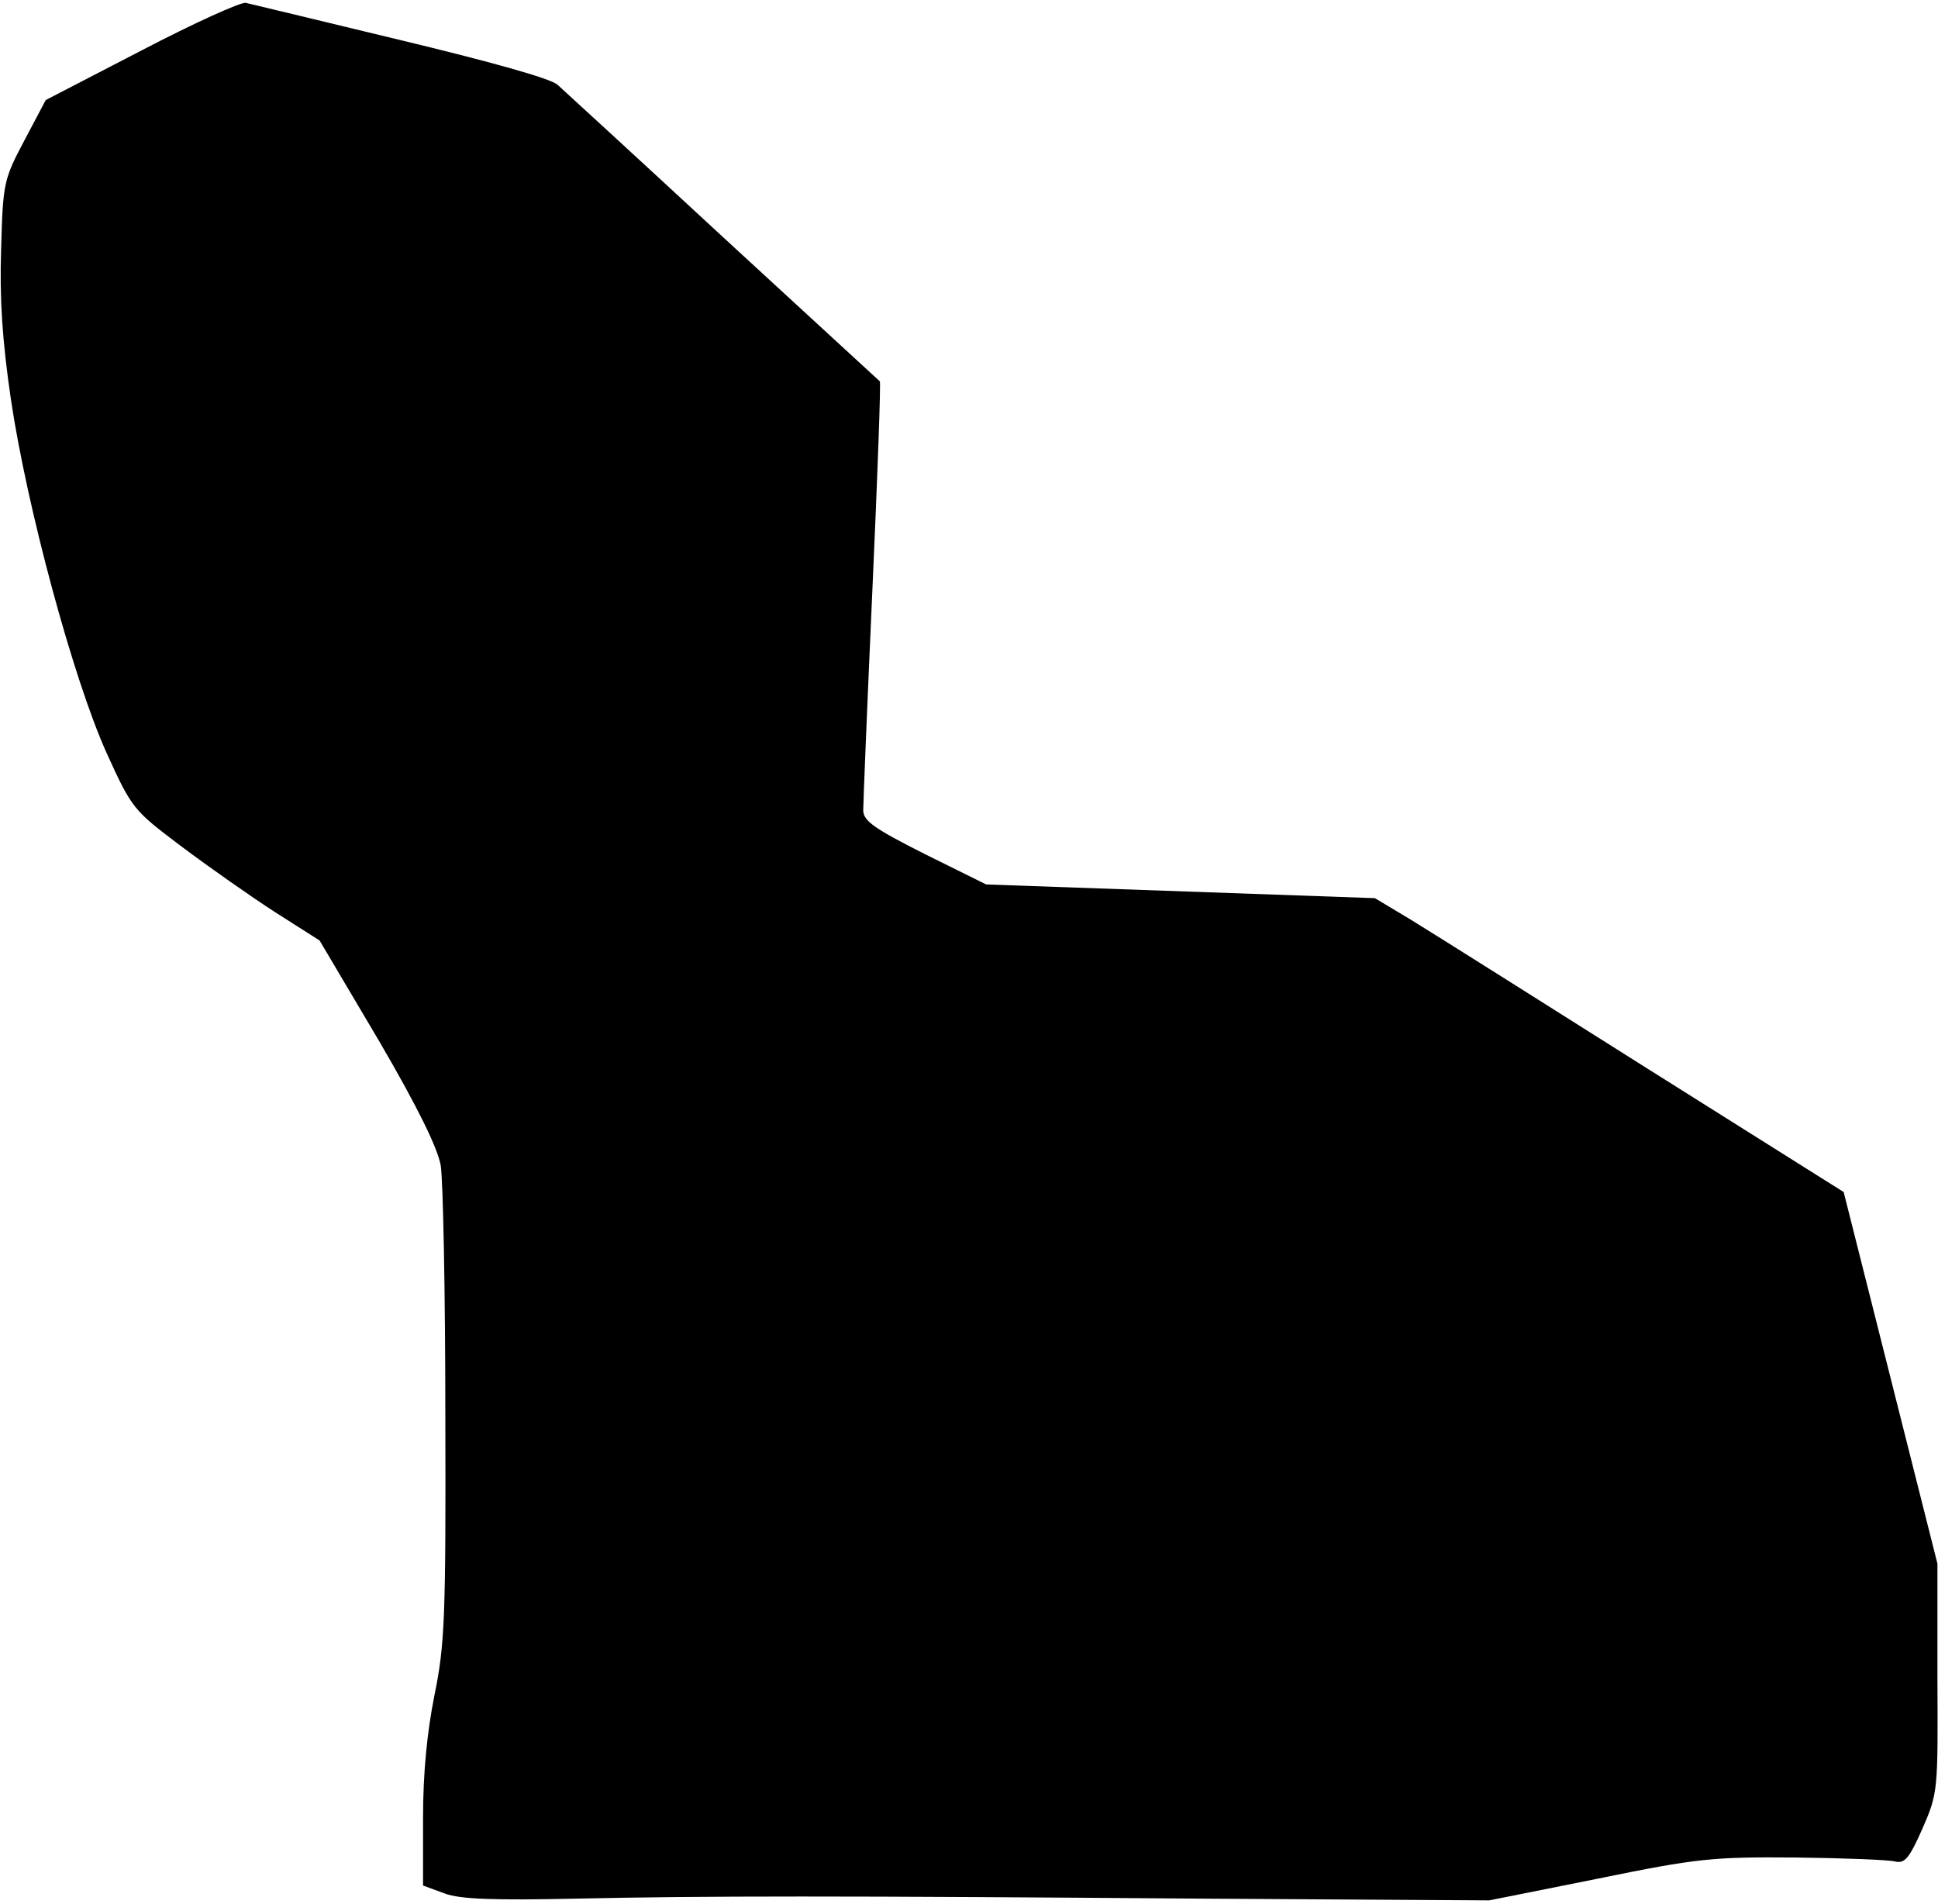 <?xml version="1.0" standalone="no"?>
<!DOCTYPE svg PUBLIC "-//W3C//DTD SVG 20010904//EN"
 "http://www.w3.org/TR/2001/REC-SVG-20010904/DTD/svg10.dtd">
<svg version="1.0" xmlns="http://www.w3.org/2000/svg"
 width="339pt" height="333pt" viewBox="0 0 339 333"
 preserveAspectRatio="xMidYMid meet">
<g transform="translate(0,333) scale(0.1,-0.1)"
fill="#000000" stroke="none">
<path fill="#000000" stroke="none" d="M248 3242 l-168 -87 -37 -70 c-36 -68
-38 -74 -41 -190 -3 -86 2 -161 17 -263 28 -189 109 -489 167 -618 45 -99 47
-101 132 -165 48 -36 122 -88 164 -115 l77 -49 103 -174 c69 -118 104 -190
109 -220 4 -25 8 -222 8 -437 1 -354 -1 -401 -19 -489 -13 -65 -20 -136 -20
-215 l0 -118 38 -14 c27 -10 86 -12 227 -9 231 5 459 5 1105 0 l495 -3 190 38
c176 36 201 38 345 37 85 -1 164 -4 175 -7 17 -4 25 6 48 58 27 62 27 66 26
263 l0 200 -82 325 -82 325 -345 217 c-190 120 -374 236 -410 258 l-65 39
-340 12 -340 12 -107 53 c-89 45 -108 58 -108 77 0 12 7 185 16 385 9 199 15
364 13 365 -2 2 -125 115 -274 252 -148 137 -279 257 -290 267 -13 11 -117 40
-275 78 -140 34 -262 63 -270 65 -8 2 -90 -35 -182 -83z"/>
</g>
</svg>
